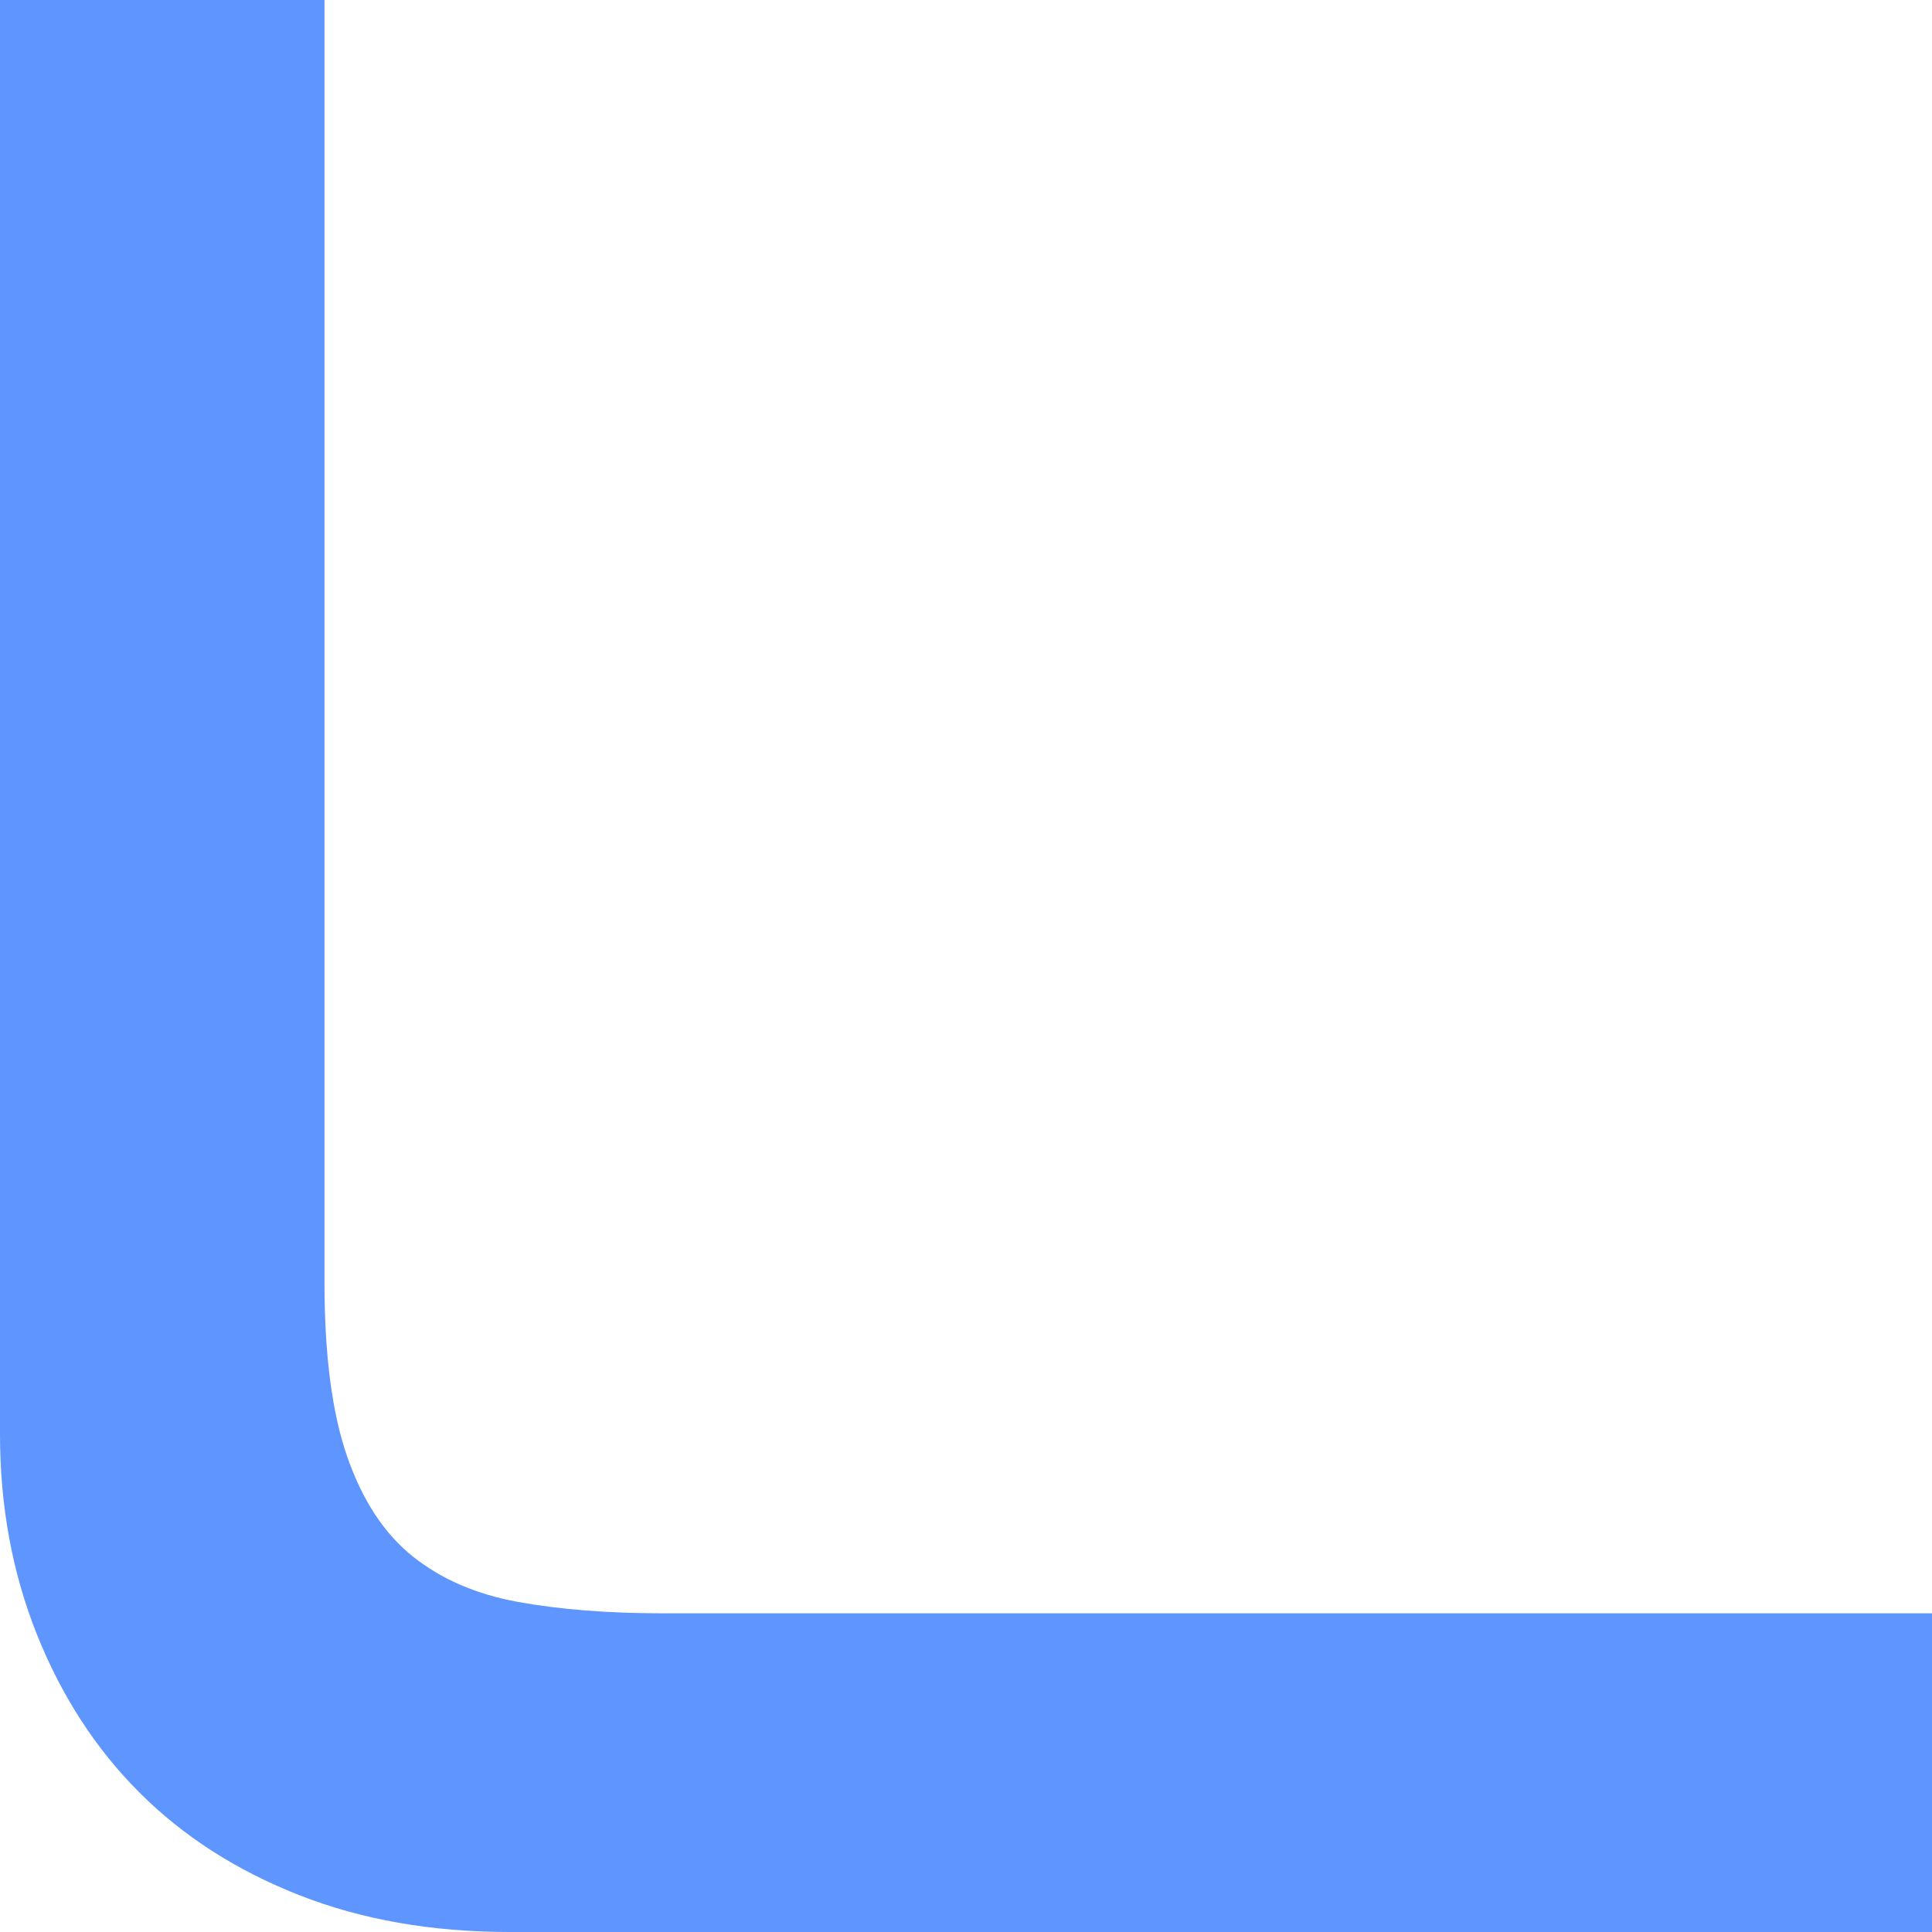 <?xml version="1.0" encoding="UTF-8"?>
<svg width="14px" height="14px" viewBox="0 0 1024 1024" version="1.1" xmlns="http://www.w3.org/2000/svg" xmlns:xlink="http://www.w3.org/1999/xlink">
    <title>圆角</title>
    <g id="圆角" stroke="none" stroke-width="1" fill="none" fill-rule="evenodd">
        <path d="M1024,855.093 L1024,1024 L270.06,1024 C228.822,1024 191.607,1017.465 158.415,1004.395 C125.224,991.324 97.061,973.227 73.927,950.103 C50.794,926.979 32.689,899.079 19.613,866.404 C6.538,833.728 0,798.288 0,760.082 L0,0 L171.994,0 L171.994,680.153 C171.994,718.358 176.017,749.023 184.064,772.147 C192.11,795.271 203.677,812.866 218.764,824.931 C233.851,836.996 252.459,845.039 274.587,849.06 C296.715,853.082 322.363,855.093 351.531,855.093 L1024,855.093 Z" id="路径" fill="#5E95FF" fill-rule="nonzero"></path>
    </g>
</svg>